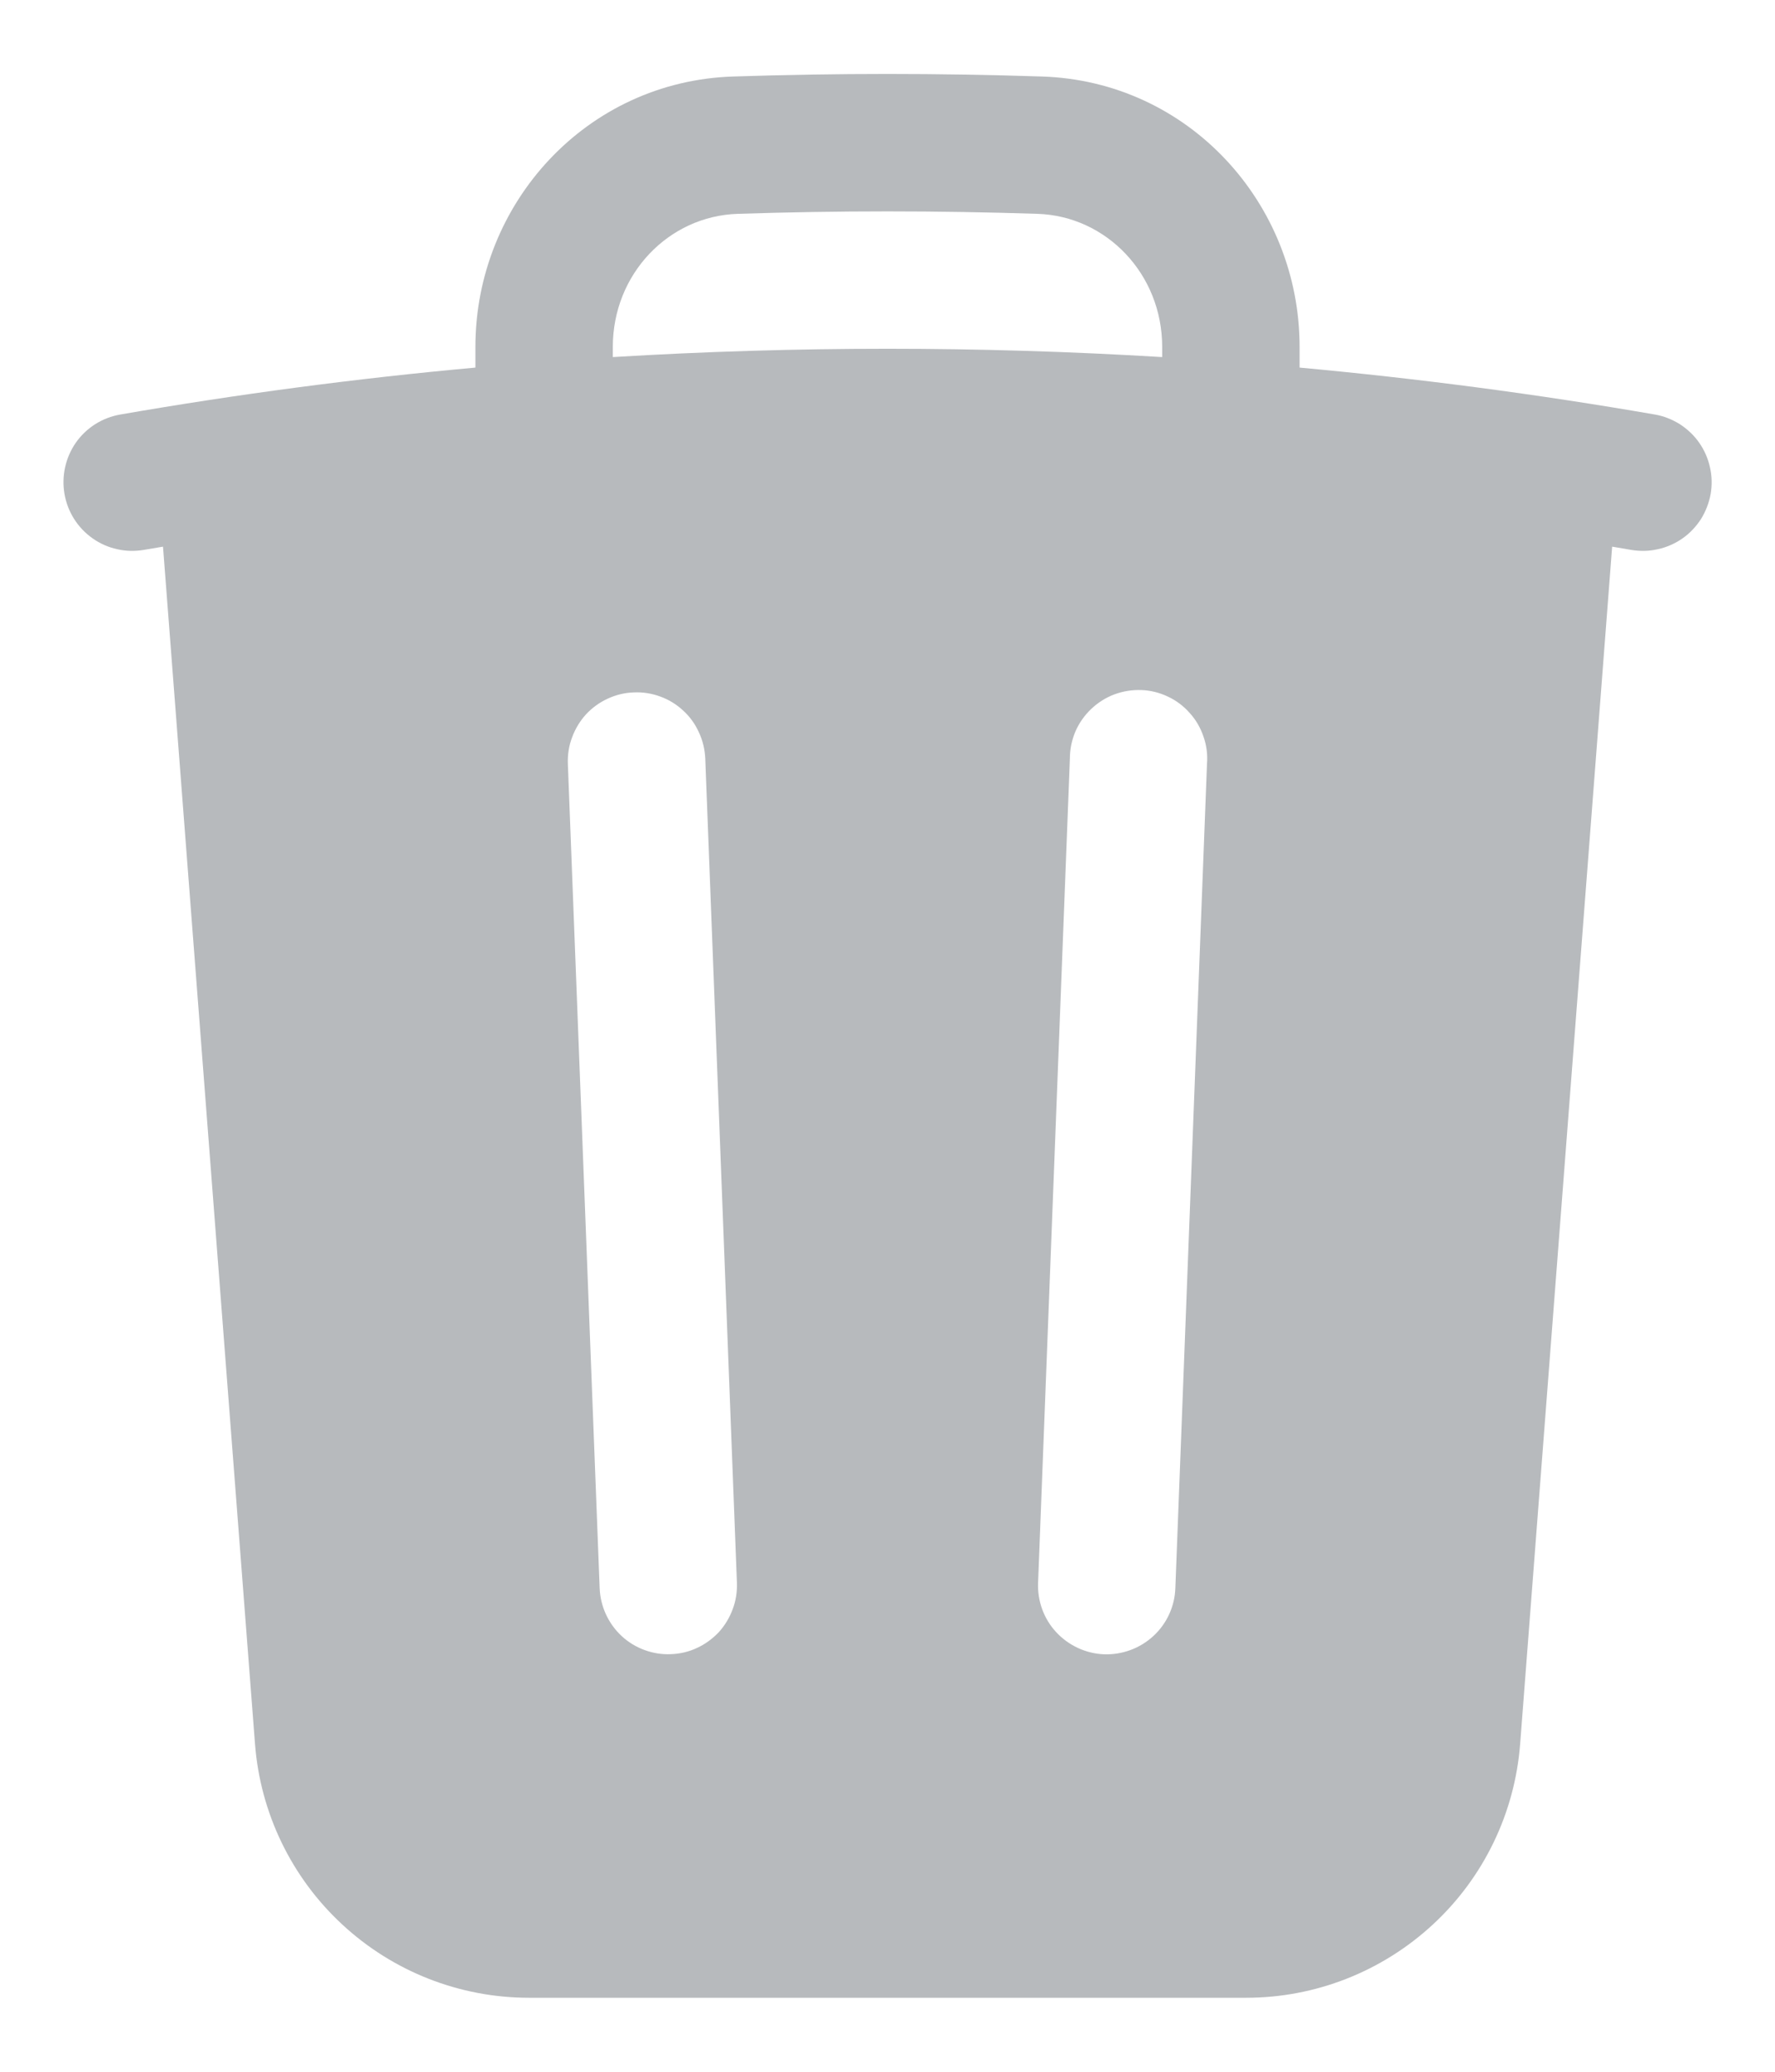 <svg viewBox="0 0 12 14" fill="none" xmlns="http://www.w3.org/2000/svg">
<path fill-rule="evenodd" clip-rule="evenodd" d="M8.786 2.344V2.484C9.59 2.558 10.391 2.663 11.187 2.801C11.247 2.811 11.304 2.834 11.356 2.866C11.407 2.899 11.452 2.941 11.487 2.991C11.522 3.041 11.547 3.097 11.56 3.157C11.574 3.216 11.575 3.278 11.565 3.338C11.554 3.398 11.532 3.455 11.5 3.507C11.467 3.558 11.425 3.603 11.375 3.638C11.325 3.673 11.269 3.698 11.209 3.711C11.15 3.725 11.088 3.726 11.028 3.716L10.899 3.694L10.277 11.785C10.241 12.252 10.03 12.688 9.687 13.005C9.343 13.323 8.893 13.5 8.425 13.5H3.576C3.108 13.5 2.657 13.323 2.314 13.005C1.971 12.688 1.76 12.252 1.724 11.785L1.102 3.694L0.972 3.716C0.912 3.726 0.851 3.725 0.791 3.711C0.732 3.698 0.675 3.673 0.626 3.638C0.525 3.567 0.457 3.459 0.436 3.338C0.415 3.216 0.443 3.092 0.513 2.991C0.584 2.89 0.692 2.822 0.814 2.801C1.609 2.663 2.41 2.557 3.214 2.484V2.344C3.214 1.375 3.965 0.548 4.958 0.517C5.653 0.494 6.348 0.494 7.043 0.517C8.036 0.548 8.786 1.375 8.786 2.344ZM4.987 1.445C5.663 1.423 6.338 1.423 7.014 1.445C7.48 1.46 7.857 1.852 7.857 2.344V2.413C6.62 2.338 5.38 2.338 4.143 2.413V2.344C4.143 1.852 4.52 1.46 4.987 1.445ZM4.768 5.125C4.765 5.064 4.751 5.004 4.725 4.949C4.7 4.893 4.664 4.843 4.619 4.802C4.574 4.76 4.522 4.728 4.464 4.707C4.407 4.686 4.346 4.676 4.285 4.679C4.224 4.681 4.165 4.695 4.109 4.721C4.054 4.746 4.004 4.782 3.962 4.827C3.921 4.872 3.889 4.925 3.868 4.982C3.846 5.039 3.837 5.1 3.839 5.161L4.054 10.732C4.059 10.855 4.112 10.971 4.202 11.055C4.247 11.097 4.3 11.129 4.357 11.15C4.414 11.171 4.475 11.181 4.536 11.178C4.597 11.176 4.657 11.162 4.712 11.136C4.767 11.111 4.817 11.074 4.859 11.03C4.9 10.985 4.932 10.932 4.953 10.875C4.975 10.818 4.984 10.757 4.982 10.696L4.768 5.125ZM8.16 5.161C8.165 5.099 8.157 5.036 8.136 4.977C8.116 4.918 8.085 4.864 8.043 4.818C8.002 4.771 7.951 4.733 7.895 4.707C7.838 4.68 7.777 4.665 7.715 4.663C7.653 4.661 7.591 4.671 7.532 4.693C7.474 4.715 7.421 4.749 7.376 4.792C7.331 4.835 7.295 4.886 7.27 4.944C7.246 5.001 7.233 5.063 7.233 5.125L7.018 10.696C7.013 10.819 7.057 10.94 7.141 11.03C7.225 11.12 7.341 11.174 7.464 11.179C7.587 11.183 7.707 11.139 7.798 11.055C7.888 10.972 7.942 10.855 7.946 10.732L8.16 5.161Z" fill="#B7BABD"/>
</svg>
